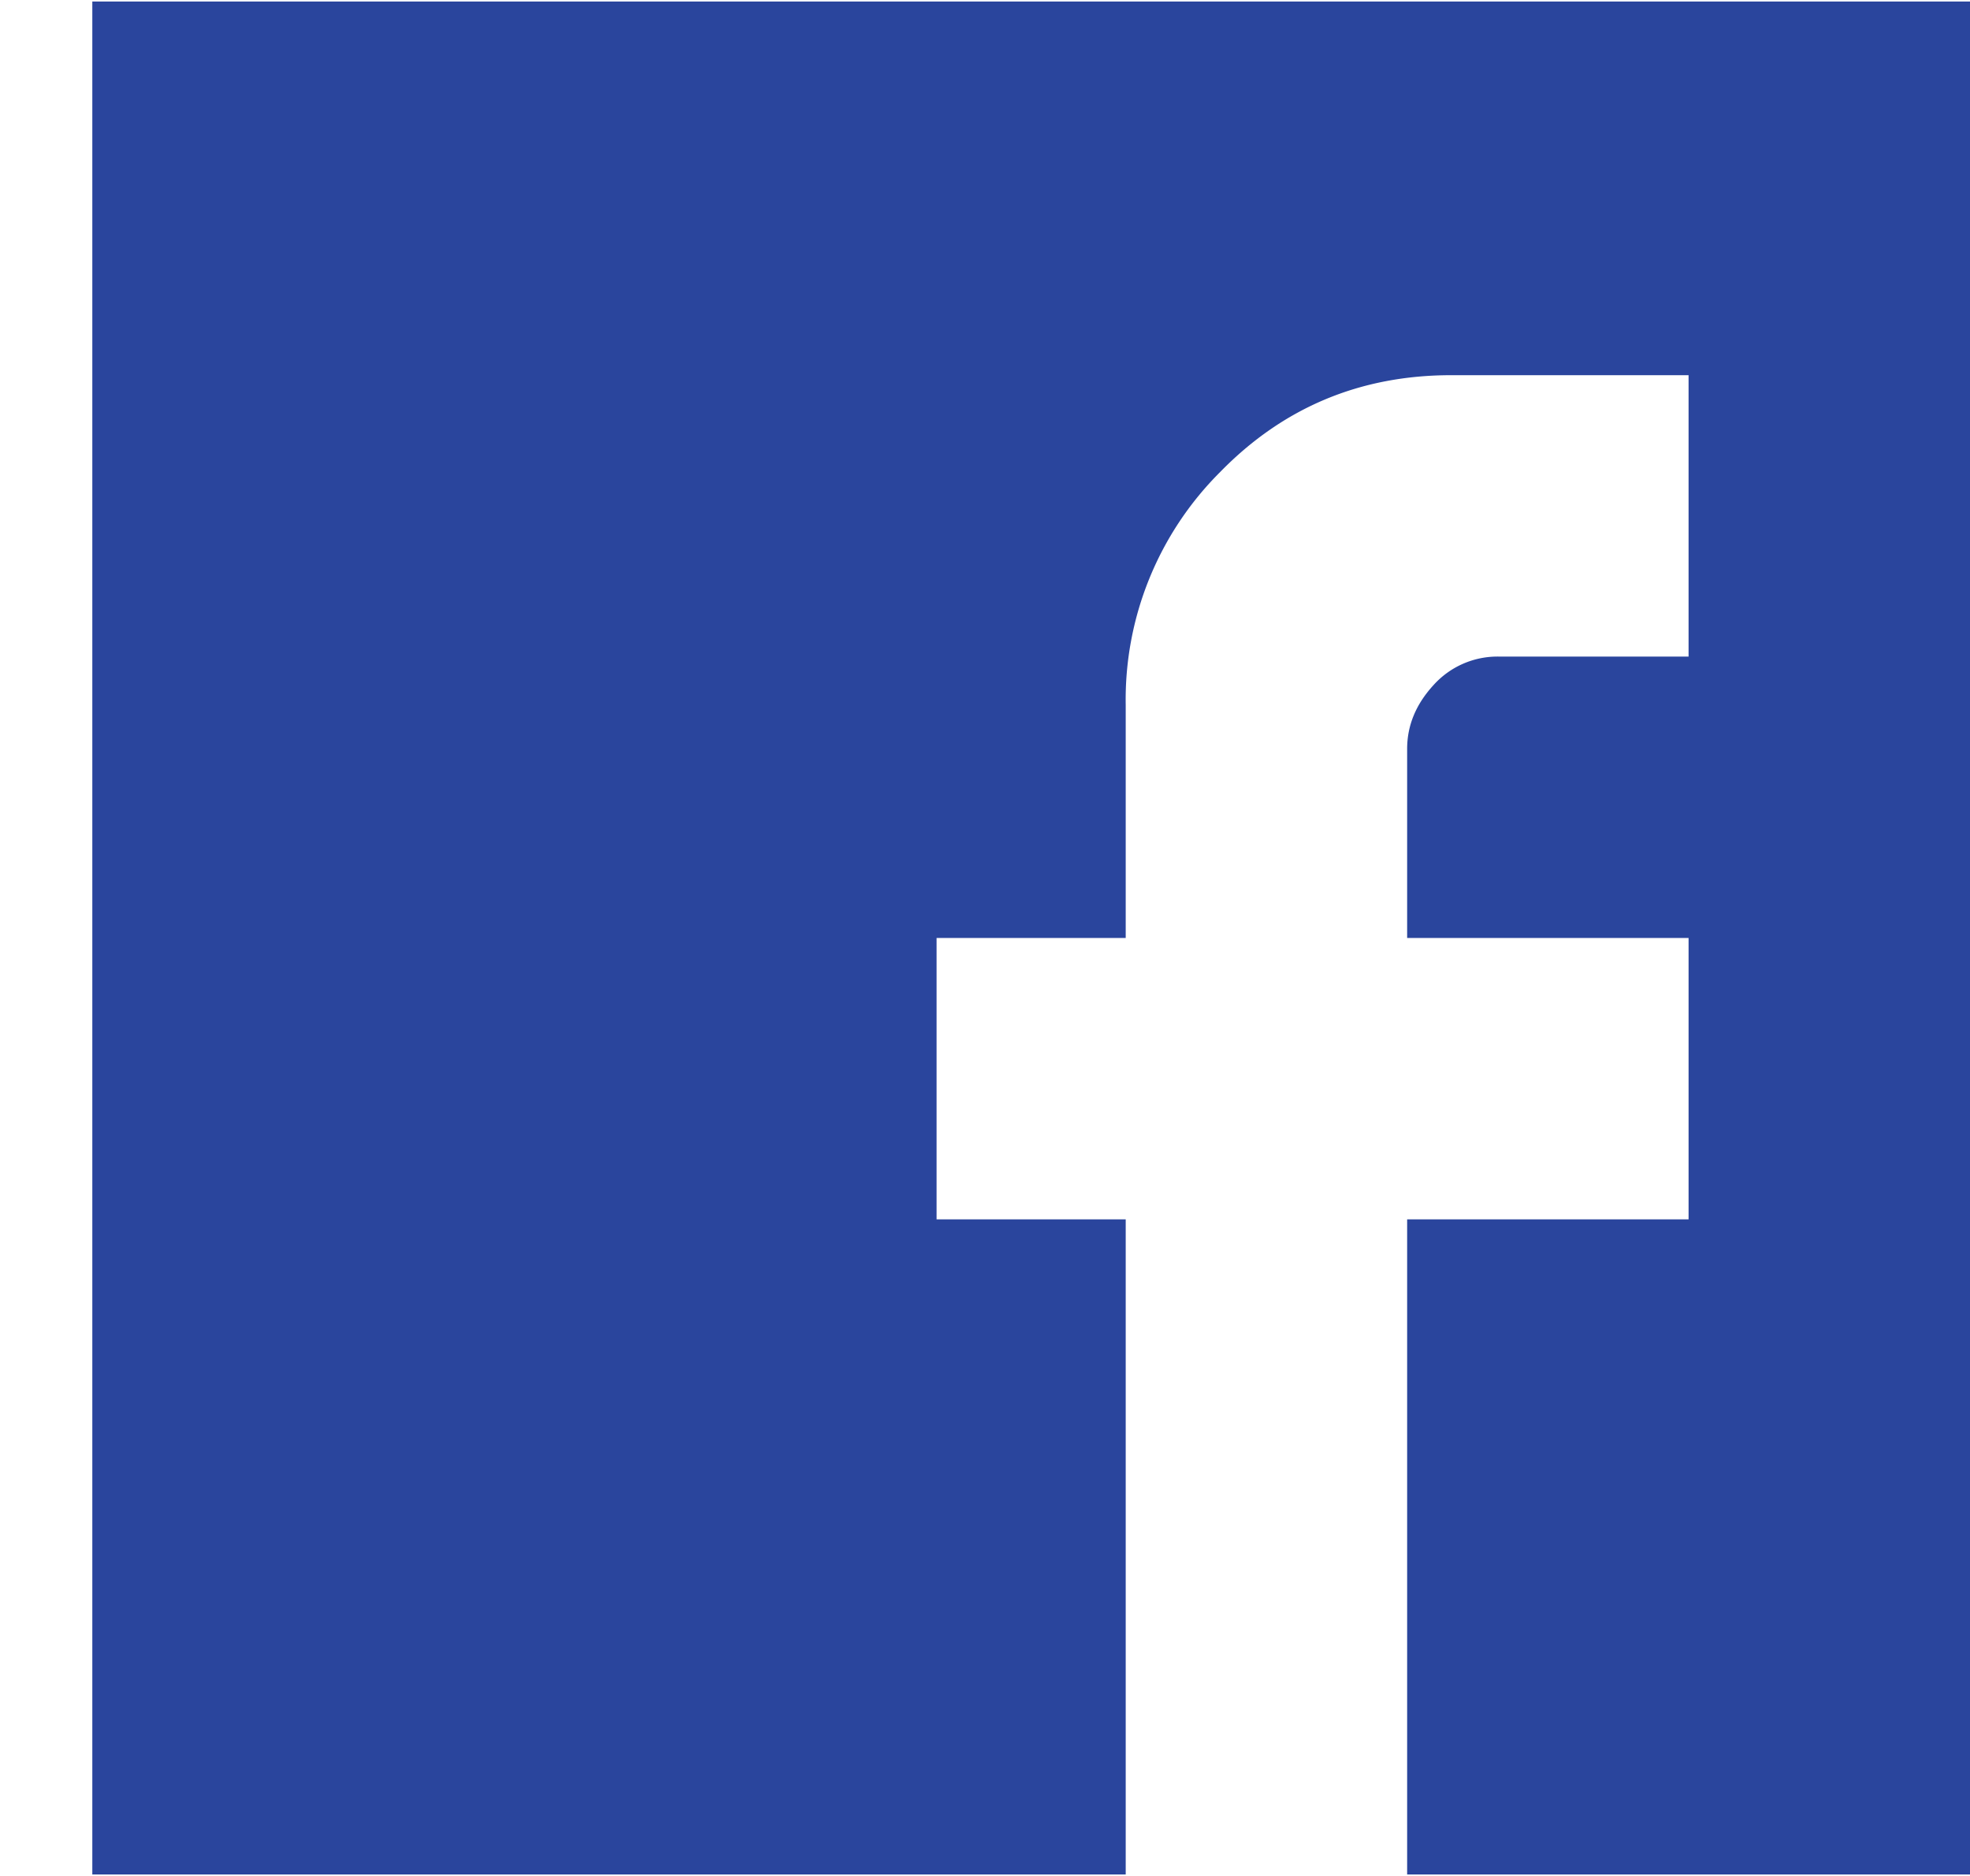 <svg width="21" height="20" viewBox="0 0 21 20" xmlns="http://www.w3.org/2000/svg">
    <path d="M18 4h-2.531c-.969 0-1.79.344-2.461 1.031A3.426 3.426 0 0 0 12 7.516V10H9.984v3H12v6.984h3V13h3v-3h-3V7.984c0-.25.094-.476.281-.68A.917.917 0 0 1 15.984 7H18V4zM.984.016H21v19.968H.984V.016z" fill="#2A459D" fill-rule="nonzero"/>
</svg>

